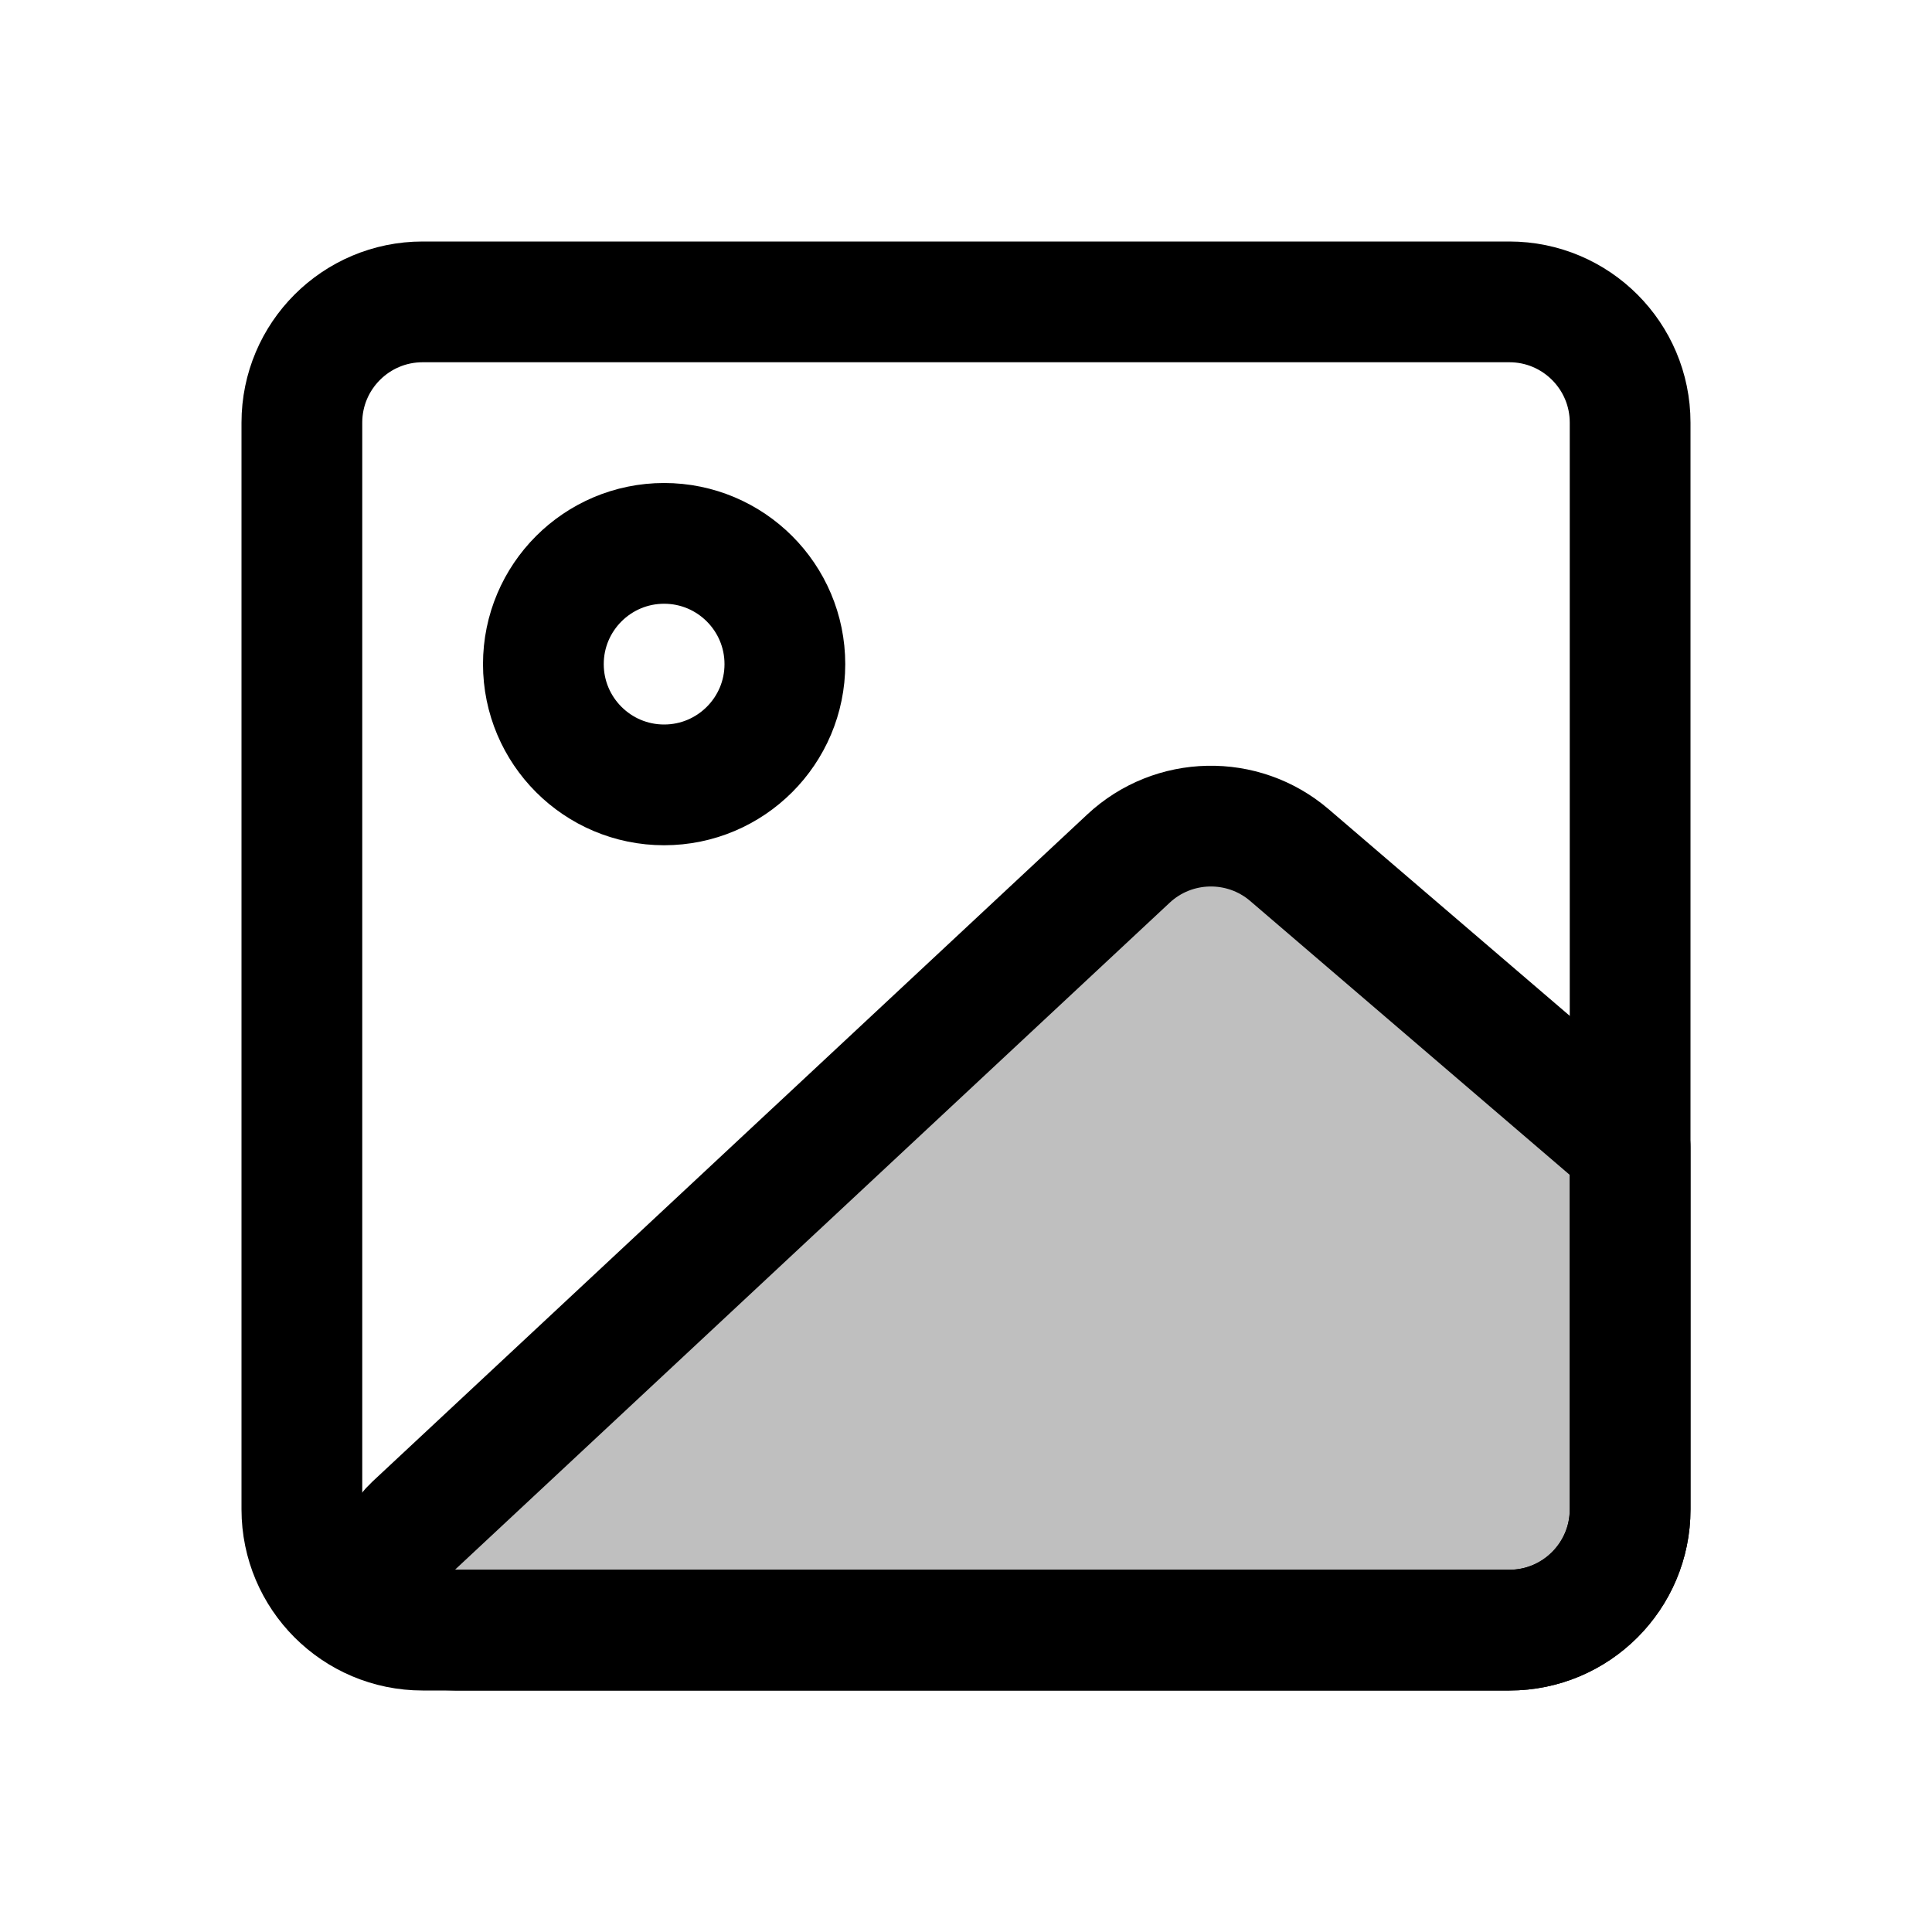<svg xmlns="http://www.w3.org/2000/svg" width="16" height="16" viewBox="0 0 16 16" fill="none">
<g id="picture[chart,data,statistics,report,analysis,visualization,performance,graph,business,image]">
<path id="Vector" d="M12.5 2.5H3.5C2.948 2.5 2.5 2.948 2.5 3.5V12.5C2.5 13.052 2.948 13.5 3.5 13.5H12.5C13.052 13.5 13.5 13.052 13.5 12.5V3.5C13.5 2.948 13.052 2.5 12.5 2.5Z" stroke="black" stroke-linecap="round" stroke-linejoin="round"/>
<path id="Vector_2" d="M9.346 7.11L3.427 12.634C3.096 12.944 3.315 13.5 3.769 13.5H12.5C13.052 13.5 13.5 13.052 13.5 12.5V9.5L10.679 7.082C10.293 6.751 9.718 6.763 9.346 7.11Z" fill="black" fill-opacity="0.25" stroke="black" stroke-linecap="round" stroke-linejoin="round"/>
<path id="Vector_3" d="M4.5 5.5C4.5 6.052 4.948 6.5 5.5 6.5C6.052 6.5 6.5 6.052 6.5 5.5C6.5 4.948 6.052 4.5 5.5 4.5C4.948 4.5 4.5 4.948 4.5 5.5Z" stroke="black" stroke-linecap="round" stroke-linejoin="round"/>
</g>
</svg>